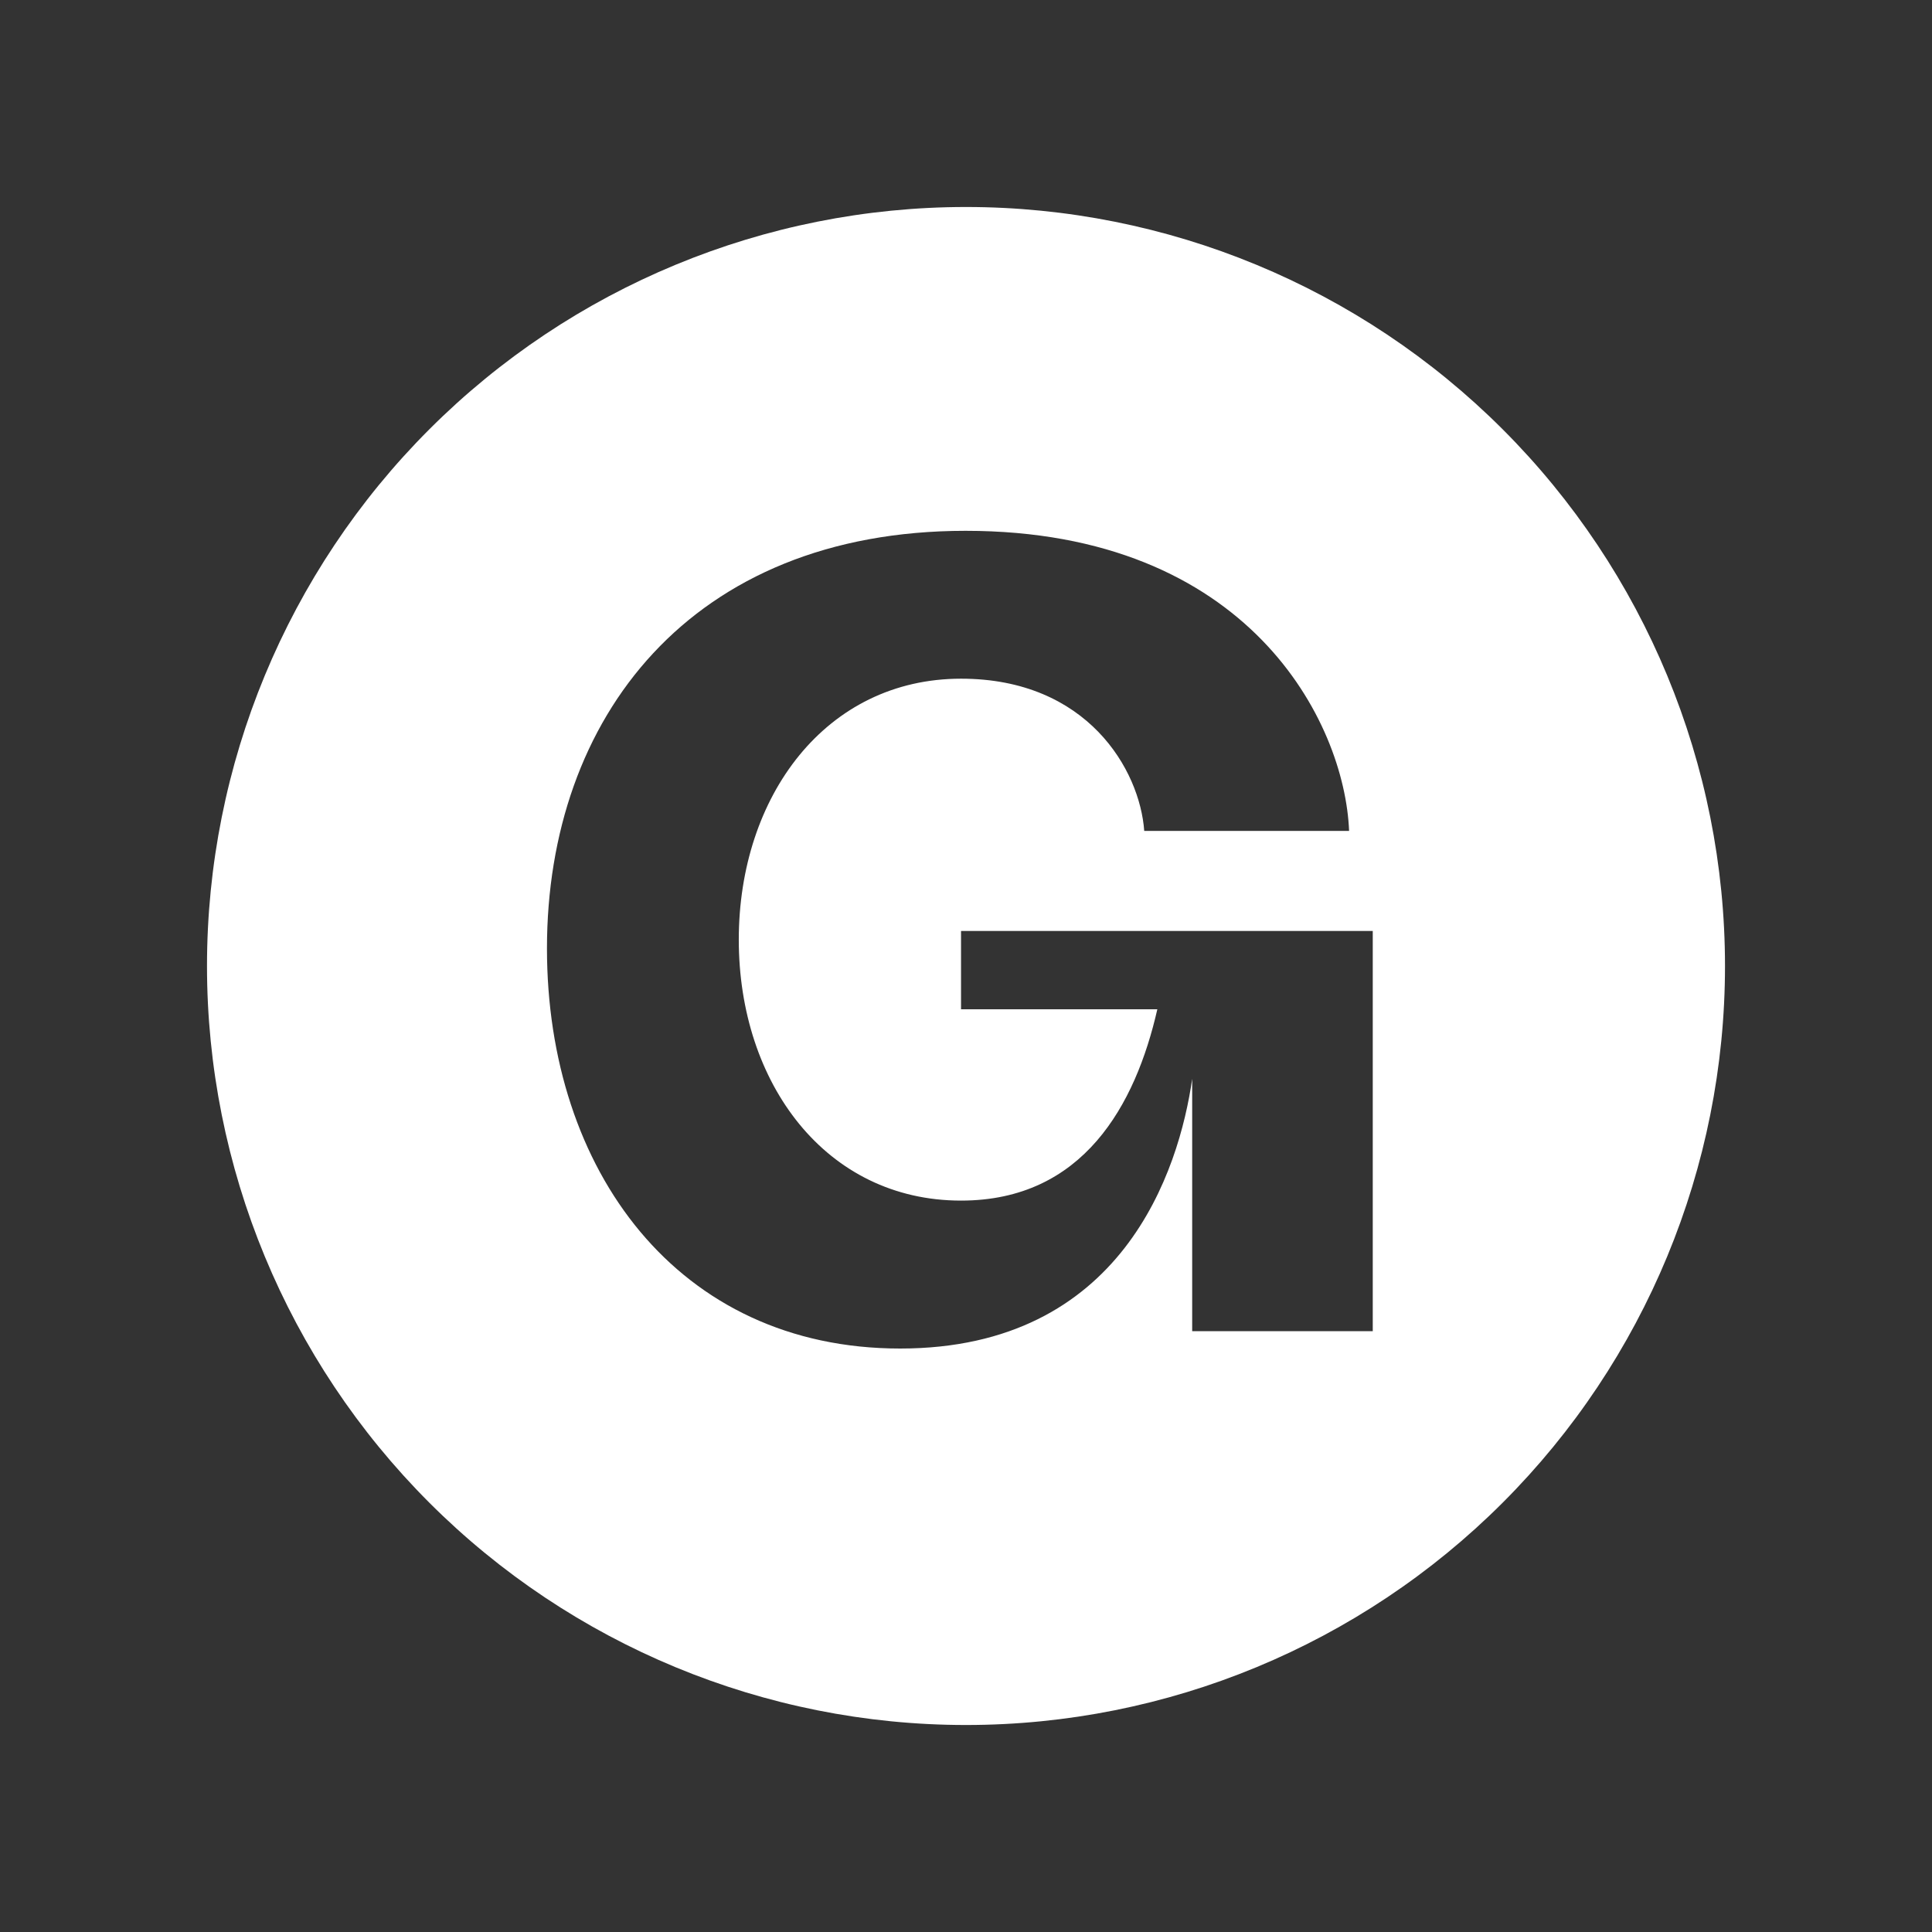 <svg width="28" height="28" viewBox="0 0 28 28" fill="none" xmlns="http://www.w3.org/2000/svg">
<rect x="0" y="0" width="28" height="28" fill="#333333" stroke="none"/>
<path d="M14 3C11.083 3 8.285 4.159 6.222 6.222C4.159 8.285 3 11.083 3 14C3 16.917 4.159 19.715 6.222 21.778C8.285 23.841 11.083 25 14 25C16.917 25 19.715 23.841 21.778 21.778C23.841 19.715 25 16.917 25 14C25 11.083 23.841 8.285 21.778 6.222C19.715 4.159 16.917 3 14 3ZM13.994 7.693C18.1 7.693 19.489 10.466 19.552 12.042H16.583C16.52 11.16 15.761 9.836 13.928 9.836C11.97 9.836 10.707 11.539 10.707 13.619C10.707 15.7 11.97 17.4 13.928 17.4C15.698 17.4 16.457 16.014 16.773 14.627H13.928V13.492H19.895V19.292H17.278V15.635C17.088 16.959 16.268 19.544 13.046 19.544C9.823 19.544 7.927 16.959 7.927 13.745C7.927 10.404 10.013 7.693 13.994 7.693Z" fill="white"/>
</svg>
